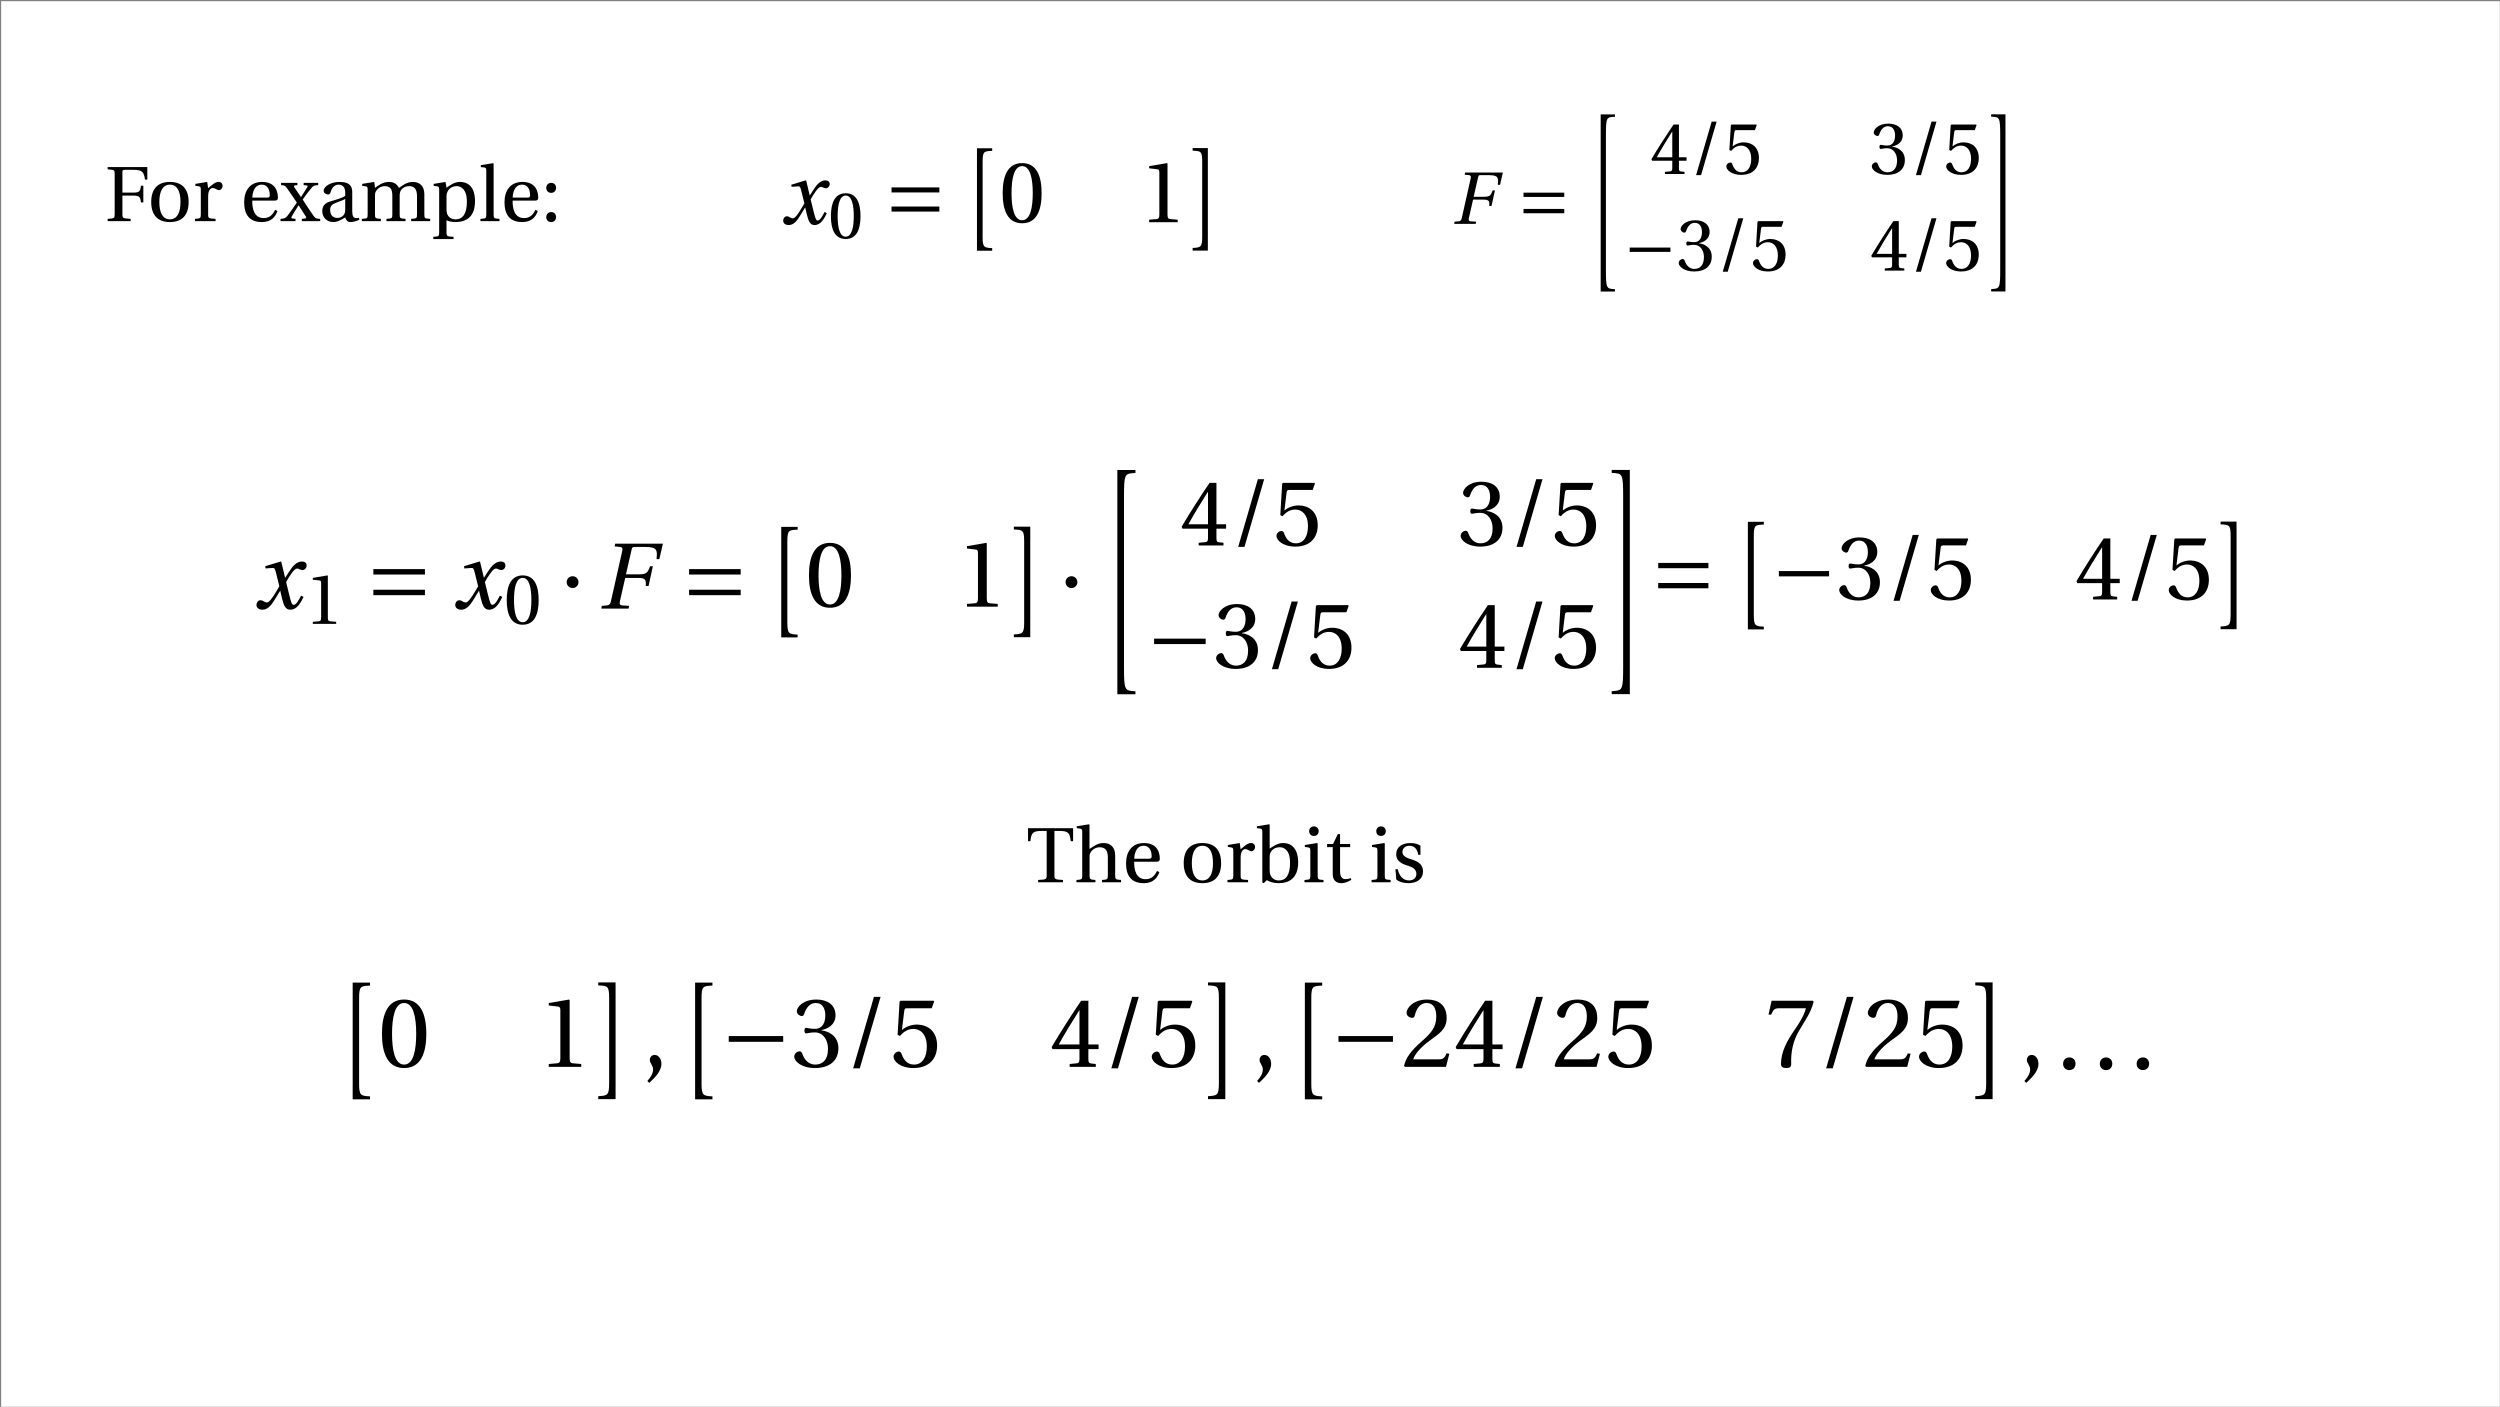 <svg width="1921" height="1081" viewBox="0 0 1921 1081" fill="none" xmlns="http://www.w3.org/2000/svg">
<rect x="0" y="0" width="1921" height="1081" fill="#808080" stroke="none"/>
<g id="Example">
<rect width="1920" height="1080" transform="translate(0.872 0.912)" fill="white"/>
<path id="For example:" d="M82.716 128.392H113.196V137.992H111.396C110.556 131.872 109.176 130.492 102.216 130.492H96.276C94.296 130.492 94.056 130.672 94.056 132.652V148.012H102.456C107.556 148.012 107.796 146.572 108.336 142.732H110.136V155.572H108.336C107.796 151.732 107.556 150.292 102.456 150.292H94.056V164.332C94.056 167.692 94.236 167.812 100.416 168.172V169.912H82.716V168.172C87.996 167.812 88.116 167.692 88.116 164.332V133.972C88.116 130.612 87.996 130.492 82.716 130.132V128.392ZM130.533 139.792C140.253 139.792 144.933 145.492 144.933 155.212C144.933 164.932 140.253 170.632 130.533 170.632C120.933 170.632 116.193 164.932 116.193 155.212C116.193 145.492 120.933 139.792 130.533 139.792ZM122.433 155.212C122.433 163.492 125.073 168.532 130.533 168.532C136.113 168.532 138.693 163.492 138.693 155.212C138.693 146.932 136.113 141.892 130.533 141.892C125.073 141.892 122.433 146.932 122.433 155.212ZM159.222 139.792L159.942 144.592C163.902 141.112 165.702 139.792 167.862 139.792C170.202 139.792 171.042 141.412 171.042 142.732C171.042 144.592 169.722 146.092 168.282 146.092C167.982 146.092 167.502 146.032 167.082 145.792C165.342 144.832 164.322 144.472 163.362 144.472C161.982 144.472 159.942 146.032 159.942 150.652V164.692C159.942 167.752 160.302 167.872 165.642 168.172V169.912H149.802V168.172C154.002 167.872 154.302 167.752 154.302 164.692V145.792C154.302 143.632 153.942 143.332 152.382 143.092L150.102 142.792V141.292L159.222 139.792ZM211.139 154.132H193.859C193.739 160.372 195.239 167.572 202.679 167.572C207.419 167.572 209.699 164.692 211.379 161.212L213.179 162.172C211.559 166.912 208.139 170.572 201.479 170.632C191.699 170.752 187.619 164.932 187.619 155.452C187.619 146.452 192.059 139.792 201.419 139.792C212.399 139.792 213.539 148.312 213.539 151.852C213.539 153.832 212.399 154.132 211.139 154.132ZM193.919 151.852H205.259C206.939 151.852 207.299 151.072 207.299 149.932C207.299 147.592 206.639 141.892 201.059 141.892C194.819 141.892 193.919 149.392 193.919 151.852ZM227.079 169.912H215.559V168.172C218.199 167.992 219.519 167.692 221.079 165.592C223.539 162.352 225.879 158.932 228.099 155.692C225.519 151.852 222.939 147.952 220.419 144.472C218.979 142.492 218.379 142.372 215.979 142.252V140.512H228.519V142.252L226.719 142.432C225.819 142.552 225.699 143.212 226.179 143.932L231.219 151.432H231.279C233.079 148.672 234.699 146.152 236.079 143.872C236.499 143.212 236.619 142.612 235.659 142.492L233.319 142.252V140.512H244.479V142.252C241.599 142.372 240.819 142.612 239.259 144.532C236.919 147.352 234.579 150.352 232.599 153.352C235.239 157.552 238.059 161.752 240.819 165.712C242.319 167.872 243.339 168.052 246.039 168.172V169.912H231.939V168.172L234.459 167.872C235.359 167.752 235.539 167.212 234.879 166.192L229.539 157.852H229.419C227.379 160.972 225.459 163.852 224.139 166.432C223.779 167.092 223.719 167.752 224.559 167.872L227.079 168.172V169.912ZM265.259 161.332V152.872C263.939 153.712 260.759 154.852 258.359 155.752C254.999 157.012 253.679 158.452 253.679 161.272C253.679 164.812 255.479 167.452 259.199 167.452C261.539 167.452 265.259 166.192 265.259 161.332ZM270.659 147.772V162.292C270.659 166.072 271.679 167.212 272.759 167.452C273.659 167.692 274.979 167.572 275.819 167.392L276.179 168.832C273.899 169.972 271.319 170.632 269.099 170.632C266.999 170.632 266.039 169.252 265.199 167.032C263.279 168.292 259.979 170.512 256.259 170.632C250.619 170.632 247.619 166.612 247.619 162.112C247.619 159.292 248.879 156.292 253.199 154.972C257.939 153.472 263.759 151.972 265.259 150.412V147.892C265.259 143.092 262.499 141.892 260.159 141.892C257.759 141.892 255.299 143.332 253.979 147.772C253.679 148.792 253.319 149.452 252.059 149.452C250.919 149.452 248.699 148.552 248.699 146.632C248.699 143.332 254.039 139.792 260.819 139.792C269.879 139.792 270.659 144.292 270.659 147.772ZM278.305 141.292L287.605 139.792L288.145 144.352C290.245 142.792 294.025 139.792 298.645 139.792C302.845 139.792 305.125 141.592 306.565 144.412C308.665 143.092 312.205 139.792 317.125 139.792C322.825 139.792 326.065 143.272 326.065 149.332V164.692C326.065 167.752 326.305 167.872 330.565 168.172V169.912H315.925V168.172C320.245 167.872 320.425 167.752 320.425 164.692V150.532C320.425 145.312 318.145 142.912 314.365 143.032C311.005 143.032 308.425 144.952 307.525 147.352C307.165 148.312 307.105 149.152 307.105 150.652V164.692C307.105 167.752 307.345 167.872 311.605 168.172V169.912H296.965V168.172C301.285 167.872 301.465 167.752 301.465 164.692V150.532C301.465 146.812 300.865 143.032 295.705 143.032C292.405 143.032 289.765 145.072 288.625 147.472C288.205 148.312 288.145 149.152 288.145 150.652V164.692C288.145 167.752 288.385 167.872 292.645 168.172V169.912H278.005V168.172C282.325 167.872 282.505 167.752 282.505 164.692V145.792C282.505 143.632 282.145 143.332 280.585 143.092L278.305 142.792V141.292ZM343.096 150.652V160.492C343.096 161.872 343.156 163.072 343.516 164.152C344.476 166.912 346.876 168.532 349.996 168.532C355.996 168.532 358.756 163.732 358.756 154.912C358.756 144.592 353.416 143.032 351.016 143.032C347.836 143.032 345.256 144.472 343.876 147.232C343.336 148.312 343.096 149.152 343.096 150.652ZM333.256 141.292L342.316 139.792L343.096 144.232C345.436 142.732 348.916 139.792 353.296 139.792C364.216 139.792 364.996 150.292 364.996 154.552C364.996 166.912 358.036 170.632 349.936 170.632C347.176 170.632 344.356 169.972 343.096 169.252V178.492C343.096 181.552 343.456 181.672 348.496 181.972V183.712H332.956V181.972C337.156 181.672 337.456 181.552 337.456 178.492V145.792C337.456 143.632 337.096 143.332 335.536 143.092L333.256 142.792V141.292ZM379.3 125.752V164.692C379.3 167.752 379.54 167.872 383.8 168.172V169.912H369.16V168.172C373.48 167.872 373.66 167.752 373.66 164.692V131.392C373.66 129.112 373.3 128.812 371.74 128.632L369.46 128.392V126.892L378.88 125.392L379.3 125.752ZM411.178 154.132H393.898C393.778 160.372 395.278 167.572 402.718 167.572C407.458 167.572 409.738 164.692 411.418 161.212L413.218 162.172C411.598 166.912 408.178 170.572 401.518 170.632C391.738 170.752 387.658 164.932 387.658 155.452C387.658 146.452 392.098 139.792 401.458 139.792C412.438 139.792 413.578 148.312 413.578 151.852C413.578 153.832 412.438 154.132 411.178 154.132ZM393.958 151.852H405.298C406.978 151.852 407.338 151.072 407.338 149.932C407.338 147.592 406.678 141.892 401.098 141.892C394.858 141.892 393.958 149.392 393.958 151.852ZM423.518 170.632C421.238 170.632 419.738 169.012 419.738 166.852C419.738 164.632 421.238 162.952 423.518 162.952C425.858 162.952 427.298 164.632 427.298 166.852C427.238 169.012 425.858 170.632 423.518 170.632ZM423.518 148.192C421.238 148.192 419.738 146.572 419.738 144.352C419.738 142.192 421.238 140.512 423.518 140.512C425.858 140.512 427.298 142.192 427.298 144.352C427.238 146.572 425.858 148.192 423.518 148.192Z" fill="black"/>
<g id="F">
<g id="Frame" clip-path="url(#clip0_28_452)">
<g id="Group">
<g id="glyph-0-0">
<path id="Vector" d="M1125.81 132.593L1125.46 134.264L1128.83 134.588C1130.12 134.723 1130.47 135.504 1130.07 137.148L1123.25 167.444C1122.85 169.142 1122.28 169.95 1120.91 170.058L1117.72 170.355L1117.37 171.999H1133.95L1134.3 170.355L1130.02 170.058C1128.64 169.95 1128.32 169.142 1128.72 167.444L1131.9 153.374H1139.42C1144.41 153.374 1144.6 154.587 1144.35 158.28H1146.08L1148.69 146.312H1146.97C1145.51 150.301 1144.87 151.218 1139.85 151.218H1132.36L1135.76 136.313C1136.11 134.884 1136.4 134.588 1137.43 134.588H1144.41C1151.6 134.588 1151.42 136.987 1150.9 142H1152.63L1154.79 132.593H1125.81Z" fill="black"/>
</g>
</g>
<g id="Group_2">
<g id="glyph-1-0">
<path id="Vector_2" d="M1201.97 163.859V160.543H1170.68V163.859H1201.97ZM1201.97 151.325V148.037H1170.68V151.325H1201.97Z" fill="black"/>
</g>
</g>
<g id="Group_3">
<g id="glyph-2-0">
<path id="Vector_3" d="M1229.96 224.01H1240.93V222.177C1234.33 221.854 1234 221.854 1234 207.03V104.689C1234 89.891 1234.33 90.053 1240.93 89.73V87.897H1229.96V224.01Z" fill="black"/>
</g>
</g>
<g id="Group_4">
<g id="glyph-3-0">
<path id="Vector_4" d="M1284.98 123.513V129.308C1284.98 131.249 1284.33 131.599 1282.98 131.707L1279.35 132.057V133.701H1294.36V132.057L1291.8 131.761C1290.48 131.599 1290.1 131.249 1290.1 129.308V123.513H1295.95V120.845H1290.1V95.67H1285.95C1280.59 103.541 1274.2 113.433 1268.97 122.327L1269.48 123.513H1284.98ZM1273.07 120.845C1276.49 114.618 1280.48 108.096 1284.84 101.196H1284.98V120.845H1273.07Z" fill="black"/>
</g>
<g id="glyph-3-1">
<path id="Vector_5" d="M1307.11 134.564L1319.05 93.46H1315.25L1303.29 134.564H1307.11Z" fill="black"/>
</g>
<g id="glyph-3-2">
<path id="Vector_6" d="M1348.5 100.01L1349.85 96.129L1349.58 95.67H1330.55L1329.98 96.183L1328.85 115.265L1330.22 115.939C1332.6 113.217 1334.94 111.896 1338.01 111.896C1341.65 111.896 1345.64 114.565 1345.64 122.084C1345.64 127.96 1343.24 132.381 1338.31 132.381C1334.32 132.381 1332.27 129.497 1331.14 126.235C1330.84 125.4 1330.33 124.888 1329.52 124.888C1328.39 124.888 1326.5 126.02 1326.5 127.906C1326.5 130.521 1330.49 134.375 1337.91 134.375C1347.29 134.375 1351.57 128.688 1351.57 121.465C1351.57 113.486 1346.56 109.39 1339.79 109.39C1336.64 109.39 1333.3 110.764 1331.46 112.408L1331.36 112.3L1332.68 101.654C1332.84 100.225 1333.24 100.01 1334.32 100.01H1348.5Z" fill="black"/>
</g>
</g>
<g id="Group_5">
<g id="glyph-3-3">
<path id="Vector_7" d="M1444.18 112.867C1444.18 113.837 1444.45 114.457 1445.2 114.457C1445.88 114.457 1447.41 113.891 1450.14 113.891C1454.99 113.891 1457.71 118.284 1457.71 123.217C1457.71 130.009 1454.37 132.381 1450.33 132.381C1446.55 132.381 1444.1 129.55 1443.02 126.37C1442.7 125.265 1442.13 124.753 1441.32 124.753C1440.3 124.753 1438.3 125.858 1438.3 127.906C1438.3 130.332 1442.24 134.375 1450.27 134.375C1458.52 134.375 1463.69 130.224 1463.69 122.947C1463.69 115.319 1457.14 113.028 1454.02 112.759V112.516C1457.09 112.004 1462.05 109.74 1462.05 104.107C1462.05 97.773 1457.09 94.997 1451 94.997C1443.48 94.997 1439.79 99.309 1439.79 101.762C1439.79 103.541 1441.78 104.511 1442.56 104.511C1443.32 104.511 1443.78 104.107 1443.99 103.352C1445.26 99.498 1447.41 96.991 1450.59 96.991C1455.1 96.991 1456.17 100.98 1456.17 104.161C1456.17 107.584 1454.99 111.842 1450.14 111.842C1447.41 111.842 1445.88 111.276 1445.2 111.276C1444.45 111.276 1444.18 111.842 1444.18 112.867Z" fill="black"/>
</g>
</g>
<g id="Group_6">
<g id="glyph-3-1_2">
<path id="Vector_8" d="M1476.05 134.564L1487.99 93.46H1484.19L1472.22 134.564H1476.05Z" fill="black"/>
</g>
<g id="glyph-3-2_2">
<path id="Vector_9" d="M1517.43 100.01L1518.78 96.129L1518.51 95.67H1499.48L1498.91 96.183L1497.78 115.265L1499.16 115.939C1501.53 113.217 1503.87 111.896 1506.95 111.896C1510.59 111.896 1514.57 114.565 1514.57 122.084C1514.57 127.96 1512.18 132.381 1507.24 132.381C1503.25 132.381 1501.21 129.497 1500.07 126.235C1499.78 125.4 1499.27 124.888 1498.46 124.888C1497.32 124.888 1495.44 126.02 1495.44 127.906C1495.44 130.521 1499.43 134.375 1506.84 134.375C1516.22 134.375 1520.5 128.688 1520.5 121.465C1520.5 113.486 1515.49 109.39 1508.73 109.39C1505.57 109.39 1502.23 110.764 1500.4 112.408L1500.29 112.3L1501.61 101.654C1501.77 100.225 1502.18 100.01 1503.25 100.01H1517.43Z" fill="black"/>
</g>
</g>
<g id="Group_7">
<g id="glyph-4-0">
<path id="Vector_10" d="M1283.55 193.549V190.233H1252.26V193.549H1283.55Z" fill="black"/>
</g>
</g>
<g id="Group_8">
<g id="glyph-3-3_2">
<path id="Vector_11" d="M1295.78 187.107C1295.78 188.078 1296.05 188.697 1296.81 188.697C1297.48 188.697 1299.02 188.131 1301.74 188.131C1306.59 188.131 1309.31 192.525 1309.31 197.457C1309.31 204.249 1305.97 206.621 1301.93 206.621C1298.16 206.621 1295.7 203.791 1294.62 200.611C1294.3 199.506 1293.74 198.994 1292.93 198.994C1291.9 198.994 1289.91 200.099 1289.91 202.147C1289.91 204.573 1293.84 208.616 1301.88 208.616C1310.12 208.616 1315.3 204.465 1315.3 197.188C1315.3 189.56 1308.75 187.269 1305.62 186.999V186.757C1308.69 186.245 1313.65 183.981 1313.65 178.347C1313.65 172.013 1308.69 169.237 1302.6 169.237C1295.08 169.237 1291.39 173.55 1291.39 176.003C1291.39 177.781 1293.39 178.752 1294.17 178.752C1294.92 178.752 1295.38 178.347 1295.6 177.593C1296.86 173.738 1299.02 171.232 1302.2 171.232C1306.7 171.232 1307.78 175.221 1307.78 178.401C1307.78 181.824 1306.59 186.083 1301.74 186.083C1299.02 186.083 1297.48 185.517 1296.81 185.517C1296.05 185.517 1295.78 186.083 1295.78 187.107Z" fill="black"/>
</g>
<g id="glyph-3-1_3">
<path id="Vector_12" d="M1327.59 208.804L1339.54 167.701H1335.73L1323.77 208.804H1327.59Z" fill="black"/>
</g>
<g id="glyph-3-2_3">
<path id="Vector_13" d="M1368.98 174.251L1370.33 170.369L1370.06 169.911H1351.03L1350.46 170.423L1349.33 189.506L1350.7 190.18C1353.08 187.458 1355.42 186.137 1358.49 186.137C1362.13 186.137 1366.12 188.805 1366.12 196.325C1366.12 202.201 1363.72 206.621 1358.79 206.621C1354.8 206.621 1352.75 203.737 1351.62 200.476C1351.32 199.64 1350.81 199.128 1350 199.128C1348.87 199.128 1346.99 200.26 1346.99 202.147C1346.99 204.762 1350.97 208.616 1358.39 208.616C1367.77 208.616 1372.05 202.929 1372.05 195.705C1372.05 187.727 1367.04 183.63 1360.27 183.63C1357.12 183.63 1353.78 185.005 1351.94 186.649L1351.84 186.541L1353.16 175.895C1353.32 174.466 1353.72 174.251 1354.8 174.251H1368.98Z" fill="black"/>
</g>
</g>
<g id="Group_9">
<g id="glyph-3-0_2">
<path id="Vector_14" d="M1453.9 197.754V203.549C1453.9 205.489 1453.26 205.84 1451.91 205.947L1448.27 206.298V207.942H1463.28V206.298L1460.72 206.001C1459.4 205.84 1459.02 205.489 1459.02 203.549V197.754H1464.87V195.085H1459.02V169.911H1454.87C1449.51 177.781 1443.12 187.673 1437.89 196.568L1438.41 197.754H1453.9ZM1441.99 195.085C1445.41 188.859 1449.4 182.337 1453.77 175.437H1453.9V195.085H1441.99Z" fill="black"/>
</g>
<g id="glyph-3-1_4">
<path id="Vector_15" d="M1476.04 208.804L1487.98 167.701H1484.18L1472.21 208.804H1476.04Z" fill="black"/>
</g>
<g id="glyph-3-2_4">
<path id="Vector_16" d="M1517.42 174.251L1518.77 170.369L1518.5 169.911H1499.47L1498.91 170.423L1497.77 189.506L1499.15 190.18C1501.52 187.458 1503.86 186.137 1506.94 186.137C1510.58 186.137 1514.56 188.805 1514.56 196.325C1514.56 202.201 1512.17 206.621 1507.23 206.621C1503.24 206.621 1501.2 203.737 1500.06 200.476C1499.77 199.64 1499.26 199.128 1498.45 199.128C1497.31 199.128 1495.43 200.26 1495.43 202.147C1495.43 204.762 1499.42 208.616 1506.83 208.616C1516.21 208.616 1520.49 202.929 1520.49 195.705C1520.49 187.727 1515.48 183.63 1508.72 183.63C1505.56 183.63 1502.22 185.005 1500.39 186.649L1500.28 186.541L1501.6 175.895C1501.76 174.466 1502.17 174.251 1503.24 174.251H1517.42Z" fill="black"/>
</g>
</g>
<g id="Group_10">
<g id="glyph-2-1">
<path id="Vector_17" d="M1541 87.843H1530V89.649C1536.61 89.999 1536.96 89.838 1536.96 104.635V206.976C1536.96 221.773 1536.61 221.773 1530 222.124V223.957H1541V87.843Z" fill="black"/>
</g>
</g>
</g>
</g>
<g id="x0" clip-path="url(#clip1_28_452)">
<g id="Group_11">
<g id="glyph-0-0_2">
<path id="Vector_18" d="M633.592 162.912C631.988 165.917 630.185 169.457 628.315 169.457C627.043 169.457 626.509 167.923 625.041 161.975L622.902 153.225C625.307 148.948 628.714 143.604 630.653 143.604C631.254 143.604 631.789 143.737 632.523 144.139C633.19 144.405 633.858 144.674 634.661 144.674C636.129 144.674 637.534 143.269 637.534 141.466C637.534 139.394 635.996 138.593 634.127 138.593C630.587 138.593 627.578 141.798 625.24 145.54L622.301 150.083H622.168L619.495 138.859L619.093 138.593L608.071 141.934L608.271 143.535L613.282 143.203C614.484 143.136 614.952 143.468 615.686 146.543L618.091 156.23L616.221 159.438C613.348 164.313 610.878 167.787 609.274 167.787C608.606 167.787 607.939 167.521 607.334 167.186C606.667 166.854 605.8 166.183 604.664 166.183C602.927 166.183 601.792 167.923 601.792 169.524C601.792 171.463 603.393 172.931 606.066 172.931C610.609 172.931 613.215 168.388 615.955 163.911L618.625 159.505H618.761L619.963 164.715C621.232 170.058 622.501 172.931 625.908 172.931C630.786 172.931 633.323 167.923 635.329 163.845L633.592 162.912Z" fill="black"/>
</g>
</g>
<g id="Group_12">
<g id="glyph-1-0_2">
<path id="Vector_19" d="M649.845 150.278C654.669 150.278 656.039 157.795 656.039 166.071C656.039 174.347 654.669 181.86 649.845 181.86C645.02 181.86 643.65 174.347 643.65 166.071C643.65 157.795 645.02 150.278 649.845 150.278ZM649.845 148.503C641.468 148.503 638.472 155.916 638.472 166.071C638.472 176.223 641.468 183.638 649.845 183.638C658.222 183.638 661.218 176.223 661.218 166.071C661.218 155.916 658.222 148.503 649.845 148.503Z" fill="black"/>
</g>
</g>
<g id="Group_13">
<g id="glyph-2-0_2">
<path id="Vector_20" d="M721.804 162.576V158.701H685.059V162.576H721.804ZM721.804 147.878V144.003H685.059V147.878H721.804Z" fill="black"/>
</g>
</g>
<g id="Group_14">
<g id="glyph-3-0_3">
<path id="Vector_21" d="M750.7 192.676H762.393V190.67C756.047 190.335 755.044 190.003 755.044 181.986V124.595C755.044 116.177 756.047 116.247 762.393 115.911V113.906H750.7V192.676Z" fill="black"/>
</g>
</g>
<g id="Group_15">
<g id="glyph-4-0_2">
<path id="Vector_22" d="M785.417 127.662C791.763 127.662 793.57 137.548 793.57 148.44C793.57 159.33 791.763 169.216 785.417 169.216C779.071 169.216 777.268 159.33 777.268 148.44C777.268 137.548 779.071 127.662 785.417 127.662ZM785.417 125.324C774.395 125.324 770.454 135.078 770.454 148.44C770.454 161.8 774.395 171.554 785.417 171.554C796.442 171.554 800.384 161.8 800.384 148.44C800.384 135.078 796.442 125.324 785.417 125.324Z" fill="black"/>
</g>
<g id="glyph-4-1">
<path id="Vector_23" d="M904.938 170.753V168.817L899.325 168.349C897.921 168.216 897.12 167.681 897.12 165.075V125.723L896.785 125.324L883.023 127.662V129.332L889.237 130.066C890.372 130.199 890.841 130.734 890.841 132.673V165.075C890.841 166.343 890.638 167.147 890.24 167.612C889.904 168.08 889.37 168.282 888.636 168.349L883.023 168.817V170.753H904.938Z" fill="black"/>
</g>
</g>
<g id="Group_16">
<g id="glyph-3-1_5">
<path id="Vector_24" d="M928.106 113.773H916.414V115.779C922.76 116.111 923.763 116.044 923.763 124.463V181.85C923.763 189.87 922.76 190.202 916.414 190.537V192.54H928.106V113.773Z" fill="black"/>
</g>
</g>
</g>
<g id="x1" clip-path="url(#clip2_28_452)">
<g id="Group_17">
<g id="glyph-0-0_3">
<path id="Vector_25" d="M231.365 457.689C229.635 460.931 227.69 464.75 225.673 464.75C224.301 464.75 223.725 463.095 222.141 456.679L219.835 447.241C222.428 442.628 226.103 436.864 228.195 436.864C228.843 436.864 229.42 437.007 230.211 437.441C230.931 437.727 231.651 438.017 232.518 438.017C234.102 438.017 235.617 436.502 235.617 434.557C235.617 432.322 233.958 431.459 231.942 431.459C228.123 431.459 224.878 434.916 222.356 438.952L219.186 443.853H219.043L216.16 431.746L215.726 431.459L203.838 435.062L204.053 436.789L209.458 436.431C210.754 436.359 211.259 436.717 212.051 440.034L214.644 450.483L212.628 453.943C209.529 459.201 206.864 462.948 205.134 462.948C204.414 462.948 203.694 462.661 203.043 462.3C202.323 461.941 201.388 461.218 200.163 461.218C198.289 461.218 197.064 463.095 197.064 464.821C197.064 466.913 198.791 468.496 201.674 468.496C206.574 468.496 209.386 463.596 212.341 458.768L215.221 454.014H215.368L216.665 459.635C218.033 465.398 219.401 468.496 223.076 468.496C228.338 468.496 231.075 463.095 233.238 458.696L231.365 457.689Z" fill="black"/>
</g>
</g>
<g id="Group_18">
<g id="glyph-1-0_3">
<path id="Vector_26" d="M258.313 479.379V477.792L253.713 477.406C252.564 477.297 251.908 476.86 251.908 474.724V442.468L251.632 442.14L240.351 444.054V445.426L245.445 446.027C246.377 446.136 246.759 446.576 246.759 448.163V474.724C246.759 475.765 246.595 476.42 246.268 476.806C245.991 477.188 245.555 477.352 244.951 477.406L240.351 477.792V479.379H258.313Z" fill="black"/>
</g>
</g>
<g id="Group_19">
<g id="glyph-2-0_3">
<path id="Vector_27" d="M326.512 457.328V453.148H286.878V457.328H326.512ZM326.512 441.474V437.294H286.878V441.474H326.512Z" fill="black"/>
</g>
</g>
<g id="Group_20">
<g id="glyph-0-0_4">
<path id="Vector_28" d="M384.108 457.689C382.377 460.931 380.432 464.75 378.416 464.75C377.044 464.75 376.467 463.095 374.884 456.679L372.577 447.241C375.171 442.628 378.846 436.864 380.937 436.864C381.586 436.864 382.162 437.007 382.954 437.441C383.674 437.727 384.394 438.017 385.261 438.017C386.844 438.017 388.359 436.502 388.359 434.557C388.359 432.322 386.701 431.459 384.684 431.459C380.866 431.459 377.621 434.916 375.099 438.952L371.929 443.853H371.786L368.902 431.746L368.469 431.459L356.58 435.062L356.795 436.789L362.2 436.431C363.497 436.359 364.002 436.717 364.794 440.034L367.387 450.483L365.37 453.943C362.272 459.201 359.607 462.948 357.877 462.948C357.157 462.948 356.437 462.661 355.785 462.3C355.065 461.941 354.13 461.218 352.905 461.218C351.032 461.218 349.807 463.095 349.807 464.821C349.807 466.913 351.534 468.496 354.417 468.496C359.317 468.496 362.129 463.596 365.084 458.768L367.964 454.014H368.111L369.407 459.635C370.776 465.398 372.144 468.496 375.819 468.496C381.081 468.496 383.817 463.095 385.981 458.696L384.108 457.689Z" fill="black"/>
</g>
</g>
<g id="Group_21">
<g id="glyph-1-1">
<path id="Vector_29" d="M401.638 444.054C406.842 444.054 408.319 452.162 408.319 461.089C408.319 470.015 406.842 478.12 401.638 478.12C396.434 478.12 394.957 470.015 394.957 461.089C394.957 452.162 396.434 444.054 401.638 444.054ZM401.638 442.14C392.602 442.14 389.371 450.135 389.371 461.089C389.371 472.039 392.602 480.037 401.638 480.037C410.674 480.037 413.905 472.039 413.905 461.089C413.905 450.135 410.674 442.14 401.638 442.14Z" fill="black"/>
</g>
</g>
<g id="Group_22">
<g id="glyph-2-1_2">
<path id="Vector_30" d="M435.43 447.313C435.43 449.834 437.45 451.851 439.972 451.851C442.493 451.851 444.51 449.834 444.51 447.313C444.51 444.791 442.493 442.771 439.972 442.771C437.45 442.771 435.43 444.791 435.43 447.313Z" fill="black"/>
</g>
</g>
<g id="Group_23">
<g id="glyph-0-1">
<path id="Vector_31" d="M472.694 417.765L472.261 419.857L476.513 420.287C478.171 420.434 478.604 421.44 478.099 423.532L469.453 461.869C468.948 464.029 468.228 465.039 466.497 465.183L462.461 465.544L462.027 467.633H482.999L483.433 465.544L478.028 465.183C476.298 465.039 475.864 464.029 476.369 461.869L480.406 444.067H489.916C496.26 444.067 496.475 445.582 496.185 450.267H498.348L501.661 435.134H499.501C497.628 440.177 496.833 441.331 490.493 441.331H480.983L485.306 422.45C485.736 420.649 486.098 420.287 487.395 420.287H496.26C505.336 420.287 505.122 423.314 504.473 429.657H506.637L509.373 417.765H472.694Z" fill="black"/>
</g>
</g>
<g id="Group_24">
<g id="glyph-2-0_4">
<path id="Vector_32" d="M569.133 457.328V453.148H529.499V457.328H569.133ZM569.133 441.474V437.294H529.499V441.474H569.133Z" fill="black"/>
</g>
</g>
<g id="Group_25">
<g id="glyph-3-0_4">
<path id="Vector_33" d="M600.302 489.793H612.913V487.63C606.068 487.268 604.987 486.91 604.987 478.263V416.36C604.987 407.28 606.068 407.355 612.913 406.993V404.83H600.302V489.793Z" fill="black"/>
</g>
</g>
<g id="Group_26">
<g id="glyph-4-0_3">
<path id="Vector_34" d="M637.748 419.668C644.593 419.668 646.542 430.331 646.542 442.08C646.542 453.825 644.593 464.489 637.748 464.489C630.903 464.489 628.958 453.825 628.958 442.08C628.958 430.331 630.903 419.668 637.748 419.668ZM637.748 417.146C625.86 417.146 621.608 427.666 621.608 442.08C621.608 456.49 625.86 467.01 637.748 467.01C649.64 467.01 653.892 456.49 653.892 442.08C653.892 427.666 649.64 417.146 637.748 417.146Z" fill="black"/>
</g>
<g id="glyph-4-1_2">
<path id="Vector_35" d="M766.666 466.147V464.059L760.612 463.554C759.097 463.41 758.234 462.834 758.234 460.022V417.576L757.872 417.146L743.029 419.668V421.469L749.731 422.261C750.956 422.404 751.461 422.981 751.461 425.073V460.022C751.461 461.39 751.242 462.257 750.812 462.758C750.451 463.263 749.874 463.482 749.082 463.554L743.029 464.059V466.147H766.666Z" fill="black"/>
</g>
</g>
<g id="Group_27">
<g id="glyph-3-1_6">
<path id="Vector_36" d="M791.656 404.687H779.044V406.85C785.889 407.209 786.971 407.137 786.971 416.217V478.117C786.971 486.767 785.889 487.125 779.044 487.487V489.647H791.656V404.687Z" fill="black"/>
</g>
</g>
<g id="Group_28">
<g id="glyph-2-1_3">
<path id="Vector_37" d="M818.78 447.313C818.78 449.834 820.8 451.851 823.322 451.851C825.844 451.851 827.86 449.834 827.86 447.313C827.86 444.791 825.844 442.771 823.322 442.771C820.8 442.771 818.78 444.791 818.78 447.313Z" fill="black"/>
</g>
</g>
<g id="Group_29">
<g id="glyph-3-2_5">
<path id="Vector_38" d="M858.566 533.457H872.475V531.151C864.115 530.717 863.681 530.717 863.681 511.984V382.418C863.681 363.681 864.115 363.896 872.475 363.466V361.159H858.566V533.457Z" fill="black"/>
</g>
</g>
<g id="Group_30">
<g id="glyph-4-2">
<path id="Vector_39" d="M928.223 406.25V413.6C928.223 416.05 927.431 416.483 925.701 416.627L921.091 417.06V419.148H940.115V417.06L936.873 416.698C935.215 416.483 934.71 416.05 934.71 413.6V406.25H942.131V402.861H934.71V371.011H929.448C922.674 380.954 914.604 393.495 907.974 404.735L908.622 406.25H928.223ZM913.164 402.861C917.488 395.006 922.531 386.721 928.08 378.003H928.223V402.861H913.164Z" fill="black"/>
</g>
<g id="glyph-4-3">
<path id="Vector_40" d="M956.256 420.23L971.39 368.202H966.561L951.428 420.23H956.256Z" fill="black"/>
</g>
<g id="glyph-4-4">
<path id="Vector_41" d="M1008.64 376.488L1010.37 371.587L1010.01 371.011H985.944L985.224 371.659L983.784 395.801L985.51 396.665C988.537 393.208 991.492 391.549 995.386 391.549C999.996 391.549 1005.04 394.935 1005.04 404.448C1005.04 411.87 1002.01 417.49 995.744 417.49C990.7 417.49 988.107 413.815 986.664 409.71C986.305 408.628 985.657 407.98 984.647 407.98C983.207 407.98 980.829 409.42 980.829 411.798C980.829 415.112 985.872 420.012 995.239 420.012C1007.13 420.012 1012.54 412.808 1012.54 403.656C1012.54 393.566 1006.19 388.379 997.617 388.379C993.656 388.379 989.404 390.106 987.097 392.198L986.954 392.055L988.609 378.579C988.827 376.778 989.332 376.488 990.7 376.488H1008.64Z" fill="black"/>
</g>
</g>
<g id="Group_31">
<g id="glyph-4-5">
<path id="Vector_42" d="M1129.77 392.775C1129.77 394 1130.14 394.791 1131.07 394.791C1131.94 394.791 1133.88 394.071 1137.34 394.071C1143.47 394.071 1146.92 399.62 1146.92 405.888C1146.92 414.463 1142.67 417.49 1137.56 417.49C1132.8 417.49 1129.7 413.887 1128.33 409.853C1127.9 408.485 1127.18 407.833 1126.17 407.833C1124.87 407.833 1122.35 409.205 1122.35 411.798C1122.35 414.897 1127.32 420.012 1137.49 420.012C1147.93 420.012 1154.49 414.753 1154.49 405.53C1154.49 395.873 1146.2 392.99 1142.24 392.631V392.341C1146.13 391.693 1152.4 388.809 1152.4 381.678C1152.4 373.679 1146.13 370.147 1138.42 370.147C1128.91 370.147 1124.23 375.624 1124.23 378.723C1124.23 380.954 1126.75 382.179 1127.76 382.179C1128.7 382.179 1129.27 381.678 1129.56 380.739C1131.15 375.839 1133.88 372.669 1137.92 372.669C1143.61 372.669 1144.98 377.713 1144.98 381.749C1144.98 386.073 1143.47 391.478 1137.34 391.478C1133.88 391.478 1131.94 390.758 1131.07 390.758C1130.14 390.758 1129.77 391.478 1129.77 392.775Z" fill="black"/>
</g>
</g>
<g id="Group_32">
<g id="glyph-4-3_2">
<path id="Vector_43" d="M1170.13 420.23L1185.26 368.202H1180.43L1165.3 420.23H1170.13Z" fill="black"/>
</g>
<g id="glyph-4-4_2">
<path id="Vector_44" d="M1222.52 376.488L1224.25 371.587L1223.89 371.011H1199.82L1199.1 371.659L1197.66 395.801L1199.38 396.665C1202.41 393.208 1205.37 391.549 1209.26 391.549C1213.87 391.549 1218.91 394.935 1218.91 404.448C1218.91 411.87 1215.89 417.49 1209.62 417.49C1204.57 417.49 1201.98 413.815 1200.54 409.71C1200.18 408.628 1199.53 407.98 1198.52 407.98C1197.08 407.98 1194.7 409.42 1194.7 411.798C1194.7 415.112 1199.75 420.012 1209.11 420.012C1221 420.012 1226.41 412.808 1226.41 403.656C1226.41 393.566 1220.07 388.379 1211.49 388.379C1207.53 388.379 1203.28 390.106 1200.97 392.198L1200.83 392.055L1202.48 378.579C1202.7 376.778 1203.21 376.488 1204.57 376.488H1222.52Z" fill="black"/>
</g>
</g>
<g id="Group_33">
<g id="glyph-5-0">
<path id="Vector_45" d="M926.436 494.906V490.726H886.802V494.906H926.436Z" fill="black"/>
</g>
</g>
<g id="Group_34">
<g id="glyph-4-5_2">
<path id="Vector_46" d="M941.893 486.765C941.893 487.99 942.255 488.781 943.19 488.781C944.057 488.781 946.002 488.061 949.462 488.061C955.587 488.061 959.044 493.61 959.044 499.878C959.044 508.453 954.792 511.48 949.677 511.48C944.92 511.48 941.822 507.877 940.453 503.843C940.02 502.475 939.3 501.823 938.29 501.823C936.993 501.823 934.472 503.195 934.472 505.788C934.472 508.887 939.443 514.002 949.605 514.002C960.054 514.002 966.612 508.744 966.612 499.52C966.612 489.863 958.324 486.98 954.362 486.621V486.331C958.252 485.683 964.521 482.8 964.521 475.668C964.521 467.669 958.252 464.138 950.54 464.138C941.03 464.138 936.345 469.614 936.345 472.713C936.345 474.945 938.867 476.17 939.877 476.17C940.815 476.17 941.392 475.668 941.678 474.73C943.265 469.829 946.002 466.659 950.039 466.659C955.73 466.659 957.099 471.703 957.099 475.74C957.099 480.063 955.587 485.468 949.462 485.468C946.002 485.468 944.057 484.748 943.19 484.748C942.255 484.748 941.893 485.468 941.893 486.765Z" fill="black"/>
</g>
<g id="glyph-4-3_3">
<path id="Vector_47" d="M982.177 514.22L997.311 462.192H992.482L977.349 514.22H982.177Z" fill="black"/>
</g>
<g id="glyph-4-4_3">
<path id="Vector_48" d="M1034.56 470.478L1036.29 465.578L1035.93 465.001H1011.86L1011.14 465.649L1009.7 489.791L1011.43 490.655C1014.46 487.198 1017.41 485.54 1021.31 485.54C1025.92 485.54 1030.96 488.925 1030.96 498.438C1030.96 505.86 1027.93 511.48 1021.66 511.48C1016.62 511.48 1014.03 507.805 1012.58 503.7C1012.23 502.618 1011.58 501.97 1010.57 501.97C1009.13 501.97 1006.75 503.41 1006.75 505.788C1006.75 509.102 1011.79 514.002 1021.16 514.002C1033.05 514.002 1038.46 506.798 1038.46 497.647C1038.46 487.556 1032.11 482.37 1023.54 482.37C1019.58 482.37 1015.32 484.096 1013.02 486.188L1012.87 486.045L1014.53 472.57C1014.75 470.768 1015.25 470.478 1016.62 470.478H1034.56Z" fill="black"/>
</g>
</g>
<g id="Group_35">
<g id="glyph-4-2_2">
<path id="Vector_49" d="M1142.08 500.24V507.59C1142.08 510.04 1141.28 510.474 1139.55 510.617L1134.94 511.05V513.139H1153.97V511.05L1150.73 510.689C1149.07 510.474 1148.56 510.04 1148.56 507.59V500.24H1155.98V496.852H1148.56V465.001H1143.3C1136.53 474.944 1128.46 487.485 1121.83 498.725L1122.48 500.24H1142.08ZM1127.02 496.852C1131.34 488.996 1136.38 480.711 1141.93 471.993H1142.08V496.852H1127.02Z" fill="black"/>
</g>
<g id="glyph-4-3_4">
<path id="Vector_50" d="M1170.11 514.22L1185.24 462.192H1180.41L1165.28 514.22H1170.11Z" fill="black"/>
</g>
<g id="glyph-4-4_4">
<path id="Vector_51" d="M1222.49 470.478L1224.23 465.578L1223.87 465.001H1199.8L1199.08 465.649L1197.64 489.791L1199.36 490.655C1202.39 487.198 1205.34 485.54 1209.24 485.54C1213.85 485.54 1218.89 488.925 1218.89 498.438C1218.89 505.86 1215.86 511.48 1209.6 511.48C1204.55 511.48 1201.96 507.805 1200.52 503.7C1200.16 502.618 1199.51 501.97 1198.5 501.97C1197.06 501.97 1194.68 503.41 1194.68 505.788C1194.68 509.102 1199.72 514.002 1209.09 514.002C1220.98 514.002 1226.39 506.798 1226.39 497.647C1226.39 487.556 1220.04 482.37 1211.47 482.37C1207.51 482.37 1203.26 484.096 1200.95 486.188L1200.81 486.045L1202.46 472.57C1202.68 470.768 1203.18 470.478 1204.55 470.478H1222.49Z" fill="black"/>
</g>
</g>
<g id="Group_36">
<g id="glyph-3-3_3">
<path id="Vector_52" d="M1252.35 361.087H1238.44V363.391C1246.8 363.824 1247.23 363.609 1247.23 382.343V511.912C1247.23 530.646 1246.8 530.646 1238.44 531.079V533.386H1252.35V361.087Z" fill="black"/>
</g>
</g>
</g>
<g id="equals" clip-path="url(#clip3_28_452)">
<g id="Group_37">
<g id="glyph-0-0_5">
<path id="Vector_53" d="M1312.73 452.038V447.97H1274.17V452.038H1312.73ZM1312.73 436.611V432.544H1274.17V436.611H1312.73Z" fill="black"/>
</g>
</g>
<g id="Group_38">
<g id="glyph-1-0_4">
<path id="Vector_54" d="M1343.06 483.628H1355.33V481.522C1348.67 481.171 1347.62 480.822 1347.62 472.408V412.174C1347.62 403.339 1348.67 403.412 1355.33 403.06V400.955H1343.06V483.628Z" fill="black"/>
</g>
</g>
<g id="Group_39">
<g id="glyph-2-0_5">
<path id="Vector_55" d="M1405.44 442.878V438.811H1366.88V442.878H1405.44Z" fill="black"/>
</g>
</g>
<g id="Group_40">
<g id="glyph-3-0_5">
<path id="Vector_56" d="M1420.48 434.956C1420.48 436.148 1420.83 436.918 1421.74 436.918C1422.59 436.918 1424.48 436.218 1427.85 436.218C1433.81 436.218 1437.17 441.617 1437.17 447.716C1437.17 456.06 1433.03 459.005 1428.06 459.005C1423.43 459.005 1420.41 455.499 1419.08 451.574C1418.66 450.243 1417.96 449.608 1416.98 449.608C1415.71 449.608 1413.26 450.943 1413.26 453.467C1413.26 456.482 1418.1 461.459 1427.99 461.459C1438.15 461.459 1444.53 456.342 1444.53 447.367C1444.53 437.971 1436.47 435.165 1432.61 434.817V434.534C1436.4 433.903 1442.5 431.098 1442.5 424.158C1442.5 416.375 1436.4 412.939 1428.9 412.939C1419.64 412.939 1415.08 418.268 1415.08 421.283C1415.08 423.454 1417.54 424.646 1418.52 424.646C1419.43 424.646 1419.99 424.158 1420.27 423.245C1421.82 418.477 1424.48 415.393 1428.41 415.393C1433.95 415.393 1435.28 420.3 1435.28 424.228C1435.28 428.435 1433.81 433.694 1427.85 433.694C1424.48 433.694 1422.59 432.994 1421.74 432.994C1420.83 432.994 1420.48 433.694 1420.48 434.956Z" fill="black"/>
</g>
<g id="glyph-3-1_7">
<path id="Vector_57" d="M1459.68 461.671L1474.4 411.046H1469.71L1454.98 461.671H1459.68Z" fill="black"/>
</g>
<g id="glyph-3-2_6">
<path id="Vector_58" d="M1510.65 419.108L1512.34 414.34L1511.99 413.779H1488.57L1487.87 414.41L1486.46 437.901L1488.14 438.741C1491.09 435.377 1493.96 433.764 1497.75 433.764C1502.24 433.764 1507.15 437.058 1507.15 446.315C1507.15 453.536 1504.2 459.005 1498.1 459.005C1493.19 459.005 1490.67 455.429 1489.27 451.434C1488.92 450.382 1488.29 449.751 1487.3 449.751C1485.9 449.751 1483.59 451.152 1483.59 453.467C1483.59 456.691 1488.5 461.458 1497.61 461.458C1509.18 461.458 1514.44 454.449 1514.44 445.544C1514.44 435.726 1508.27 430.679 1499.92 430.679C1496.07 430.679 1491.93 432.359 1489.69 434.395L1489.55 434.255L1491.16 421.143C1491.37 419.39 1491.86 419.108 1493.19 419.108H1510.65Z" fill="black"/>
</g>
</g>
<g id="Group_41">
<g id="glyph-3-3_4">
<path id="Vector_59" d="M1615.27 448.068V455.22C1615.27 457.604 1614.5 458.025 1612.81 458.165L1608.33 458.586V460.618H1626.84V458.586L1623.68 458.234C1622.07 458.025 1621.58 457.604 1621.58 455.22V448.068H1628.8V444.771H1621.58V413.779H1616.46C1609.87 423.454 1602.02 435.656 1595.56 446.593L1596.19 448.068H1615.27ZM1600.61 444.771C1604.82 437.127 1609.73 429.066 1615.13 420.582H1615.27V444.771H1600.61Z" fill="black"/>
</g>
<g id="glyph-3-1_8">
<path id="Vector_60" d="M1642.54 461.671L1657.27 411.046H1652.57L1637.85 461.671H1642.54Z" fill="black"/>
</g>
<g id="glyph-3-2_7">
<path id="Vector_61" d="M1693.52 419.108L1695.2 414.34L1694.85 413.779H1671.43L1670.73 414.41L1669.33 437.901L1671.01 438.741C1673.95 435.377 1676.83 433.764 1680.62 433.764C1685.1 433.764 1690.01 437.058 1690.01 446.315C1690.01 453.536 1687.07 459.005 1680.97 459.005C1676.06 459.005 1673.54 455.429 1672.13 451.434C1671.78 450.382 1671.15 449.751 1670.17 449.751C1668.77 449.751 1666.45 451.152 1666.45 453.467C1666.45 456.691 1671.36 461.458 1680.48 461.458C1692.05 461.458 1697.31 454.449 1697.31 445.544C1697.31 435.726 1691.13 430.679 1682.79 430.679C1678.93 430.679 1674.8 432.359 1672.55 434.395L1672.41 434.255L1674.02 421.143C1674.24 419.39 1674.73 419.108 1676.06 419.108H1693.52Z" fill="black"/>
</g>
</g>
<g id="Group_42">
<g id="glyph-1-1_2">
<path id="Vector_62" d="M1718.57 400.815H1706.3V402.921C1712.96 403.269 1714.01 403.199 1714.01 412.035V472.265C1714.01 480.682 1712.96 481.031 1706.3 481.383V483.485H1718.57V400.815Z" fill="black"/>
</g>
</g>
</g>
<g id="Group_1">
<path id="The orbit is" d="M810.216 638.492V672.332C810.216 675.692 810.396 675.812 816.816 676.172V677.912H797.676V676.172C804.096 675.812 804.276 675.692 804.276 672.332V638.492H800.736C793.716 638.492 792.456 639.812 791.736 646.352H789.936V636.392H824.556V646.352H822.756C822.036 639.812 820.776 638.492 813.756 638.492H810.216ZM856.902 657.332V672.692C856.902 675.632 857.262 675.872 861.402 676.172V677.912H846.762V676.172C850.962 675.872 851.262 675.632 851.262 672.692V658.532C851.262 653.312 849.042 651.032 844.962 651.032C841.782 651.032 839.022 653.012 837.762 655.412C837.282 656.312 837.222 657.152 837.222 658.652V672.692C837.222 675.632 837.582 675.872 841.722 676.172V677.912H827.142V676.172C831.342 675.872 831.642 675.632 831.582 672.692V639.392C831.582 637.232 831.222 636.932 829.662 636.692L827.382 636.392V634.892L836.742 633.392L837.162 633.752V652.352C840.942 649.832 843.642 647.792 848.022 647.792C853.602 647.792 856.902 651.272 856.902 657.332ZM888.787 662.132H871.507C871.387 668.372 872.887 675.572 880.327 675.572C885.067 675.572 887.347 672.692 889.027 669.212L890.827 670.172C889.207 674.912 885.787 678.572 879.127 678.632C869.347 678.752 865.267 672.932 865.267 663.452C865.267 654.452 869.707 647.792 879.067 647.792C890.047 647.792 891.187 656.312 891.187 659.852C891.187 661.832 890.047 662.132 888.787 662.132ZM871.567 659.852H882.907C884.587 659.852 884.947 659.072 884.947 657.932C884.947 655.592 884.287 649.892 878.707 649.892C872.467 649.892 871.567 657.392 871.567 659.852ZM923.904 647.792C933.624 647.792 938.304 653.492 938.304 663.212C938.304 672.932 933.624 678.632 923.904 678.632C914.304 678.632 909.564 672.932 909.564 663.212C909.564 653.492 914.304 647.792 923.904 647.792ZM915.804 663.212C915.804 671.492 918.444 676.532 923.904 676.532C929.484 676.532 932.064 671.492 932.064 663.212C932.064 654.932 929.484 649.892 923.904 649.892C918.444 649.892 915.804 654.932 915.804 663.212ZM952.593 647.792L953.313 652.592C957.273 649.112 959.073 647.792 961.233 647.792C963.573 647.792 964.413 649.412 964.413 650.732C964.413 652.592 963.093 654.092 961.653 654.092C961.353 654.092 960.873 654.032 960.453 653.792C958.713 652.832 957.693 652.472 956.733 652.472C955.353 652.472 953.313 654.032 953.313 658.652V672.692C953.313 675.752 953.673 675.872 959.013 676.172V677.912H943.173V676.172C947.373 675.872 947.673 675.752 947.673 672.692V653.792C947.673 651.632 947.313 651.332 945.753 651.092L943.473 650.792V649.292L952.593 647.792ZM971.053 678.632L969.973 678.152V639.392C969.973 637.112 969.613 636.812 968.053 636.632L965.773 636.392V634.892L975.193 633.392L975.613 633.752V652.052C977.833 650.732 981.373 647.792 985.933 647.792C996.733 647.792 997.513 658.832 997.513 662.552C997.513 674.792 990.553 678.632 982.573 678.632C978.073 678.632 975.553 677.492 973.453 676.292L971.053 678.632ZM975.613 658.652V668.132C975.613 669.572 975.673 670.832 976.033 671.912C977.113 674.912 979.453 676.532 982.633 676.532C988.573 676.532 991.273 671.732 991.273 662.912C991.273 652.472 985.993 651.032 983.533 651.032C980.173 651.032 977.653 652.352 976.213 655.232C975.733 656.192 975.613 657.152 975.613 658.652ZM1002.65 649.292L1012.07 647.792L1012.49 648.152V672.692C1012.49 675.752 1012.73 675.872 1016.99 676.172V677.912H1002.35V676.172C1006.67 675.872 1006.85 675.752 1006.85 672.692V653.792C1006.85 651.632 1006.49 651.332 1004.93 651.092L1002.65 650.792V649.292ZM1009.61 635.012C1011.83 635.012 1013.27 636.572 1013.27 638.732C1013.21 640.832 1011.83 642.332 1009.61 642.332C1007.45 642.332 1005.95 640.832 1005.95 638.732C1005.95 636.572 1007.45 635.012 1009.61 635.012ZM1037.45 650.912H1029.71V669.512C1029.71 674.072 1031.63 675.512 1033.67 675.512C1035.17 675.512 1036.49 675.332 1037.93 674.732L1038.41 675.992C1036.67 677.072 1033.79 678.632 1030.73 678.632C1028.63 678.632 1024.07 677.912 1024.07 671.792V650.912H1019.75V648.512H1024.31L1027.97 640.952H1029.71V648.512H1037.45V650.912ZM1054.22 649.292L1063.64 647.792L1064.06 648.152V672.692C1064.06 675.752 1064.3 675.872 1068.56 676.172V677.912H1053.92V676.172C1058.24 675.872 1058.42 675.752 1058.42 672.692V653.792C1058.42 651.632 1058.06 651.332 1056.5 651.092L1054.22 650.792V649.292ZM1061.18 635.012C1063.4 635.012 1064.84 636.572 1064.84 638.732C1064.78 640.832 1063.4 642.332 1061.18 642.332C1059.02 642.332 1057.52 640.832 1057.52 638.732C1057.52 636.572 1059.02 635.012 1061.18 635.012ZM1091.48 656.852H1089.74C1089.32 653.192 1087.28 649.892 1083.02 649.892C1080.02 649.892 1077.68 651.632 1077.62 654.752C1077.62 658.112 1081.58 659.372 1084.04 660.152C1090.22 662.072 1093.46 664.472 1093.46 669.752C1093.46 674.852 1089.38 678.632 1082.24 678.632C1078.7 678.632 1075.04 677.672 1072.88 675.752L1072.28 667.892H1074.02C1075.22 672.992 1077.92 676.532 1082.78 676.532C1085.96 676.532 1088.36 674.612 1088.36 671.552C1088.36 667.472 1084.58 666.092 1081.88 665.252C1076.9 663.752 1072.88 661.532 1072.82 656.552C1072.88 650.852 1077.26 647.792 1083.74 647.792C1086.44 647.792 1089.5 648.392 1091.48 649.832V656.852Z" fill="black"/>
<g id="orbit" clip-path="url(#clip4_28_452)">
<g id="Group_43">
<g id="glyph-0-0_6">
<path id="Vector_63" d="M270.997 844.739H284.312V842.455C277.085 842.073 275.943 841.695 275.943 832.566V767.216C275.943 757.63 277.085 757.709 284.312 757.327V755.043H270.997V844.739Z" fill="black"/>
</g>
</g>
<g id="Group_44">
<g id="glyph-1-0_5">
<path id="Vector_64" d="M310.53 770.708C317.756 770.708 319.813 781.965 319.813 794.368C319.813 806.767 317.756 818.025 310.53 818.025C303.303 818.025 301.25 806.767 301.25 794.368C301.25 781.965 303.303 770.708 310.53 770.708ZM310.53 768.045C297.979 768.045 293.49 779.151 293.49 794.368C293.49 809.581 297.979 820.687 310.53 820.687C323.084 820.687 327.572 809.581 327.572 794.368C327.572 779.151 323.084 768.045 310.53 768.045Z" fill="black"/>
</g>
<g id="glyph-1-1_3">
<path id="Vector_65" d="M446.627 819.775V817.571L440.236 817.037C438.637 816.886 437.725 816.277 437.725 813.309V768.499L437.344 768.045L421.673 770.708V772.61L428.748 773.445C430.042 773.597 430.575 774.205 430.575 776.414V813.309C430.575 814.754 430.344 815.669 429.89 816.198C429.508 816.731 428.9 816.962 428.064 817.037L421.673 817.571V819.775H446.627Z" fill="black"/>
</g>
</g>
<g id="Group_45">
<g id="glyph-0-1_2">
<path id="Vector_66" d="M473.009 754.893H459.694V757.176C466.921 757.555 468.063 757.479 468.063 767.065V832.412C468.063 841.544 466.921 841.922 459.694 842.304V844.584H473.009V754.893Z" fill="black"/>
</g>
</g>
<g id="Group_46">
<g id="glyph-1-2">
<path id="Vector_67" d="M498.867 832.072C502.671 828.495 508.226 823.473 508.226 817.464C508.226 813.278 505.715 810.541 503.053 810.616C500.693 810.616 499.324 812.443 499.324 814.42C499.324 817.162 501.835 818.531 501.835 821.802C501.835 824.921 499.857 827.962 497.422 830.624L498.867 832.072Z" fill="black"/>
</g>
</g>
<g id="Group_47">
<g id="glyph-0-0_7">
<path id="Vector_68" d="M534.127 844.739H547.441V842.455C540.215 842.073 539.073 841.695 539.073 832.566V767.216C539.073 757.63 540.215 757.709 547.441 757.327V755.043H534.127V844.739Z" fill="black"/>
</g>
</g>
<g id="Group_48">
<g id="glyph-2-0_6">
<path id="Vector_69" d="M601.808 800.528V796.115H559.967V800.528H601.808Z" fill="black"/>
</g>
</g>
<g id="Group_49">
<g id="glyph-1-3">
<path id="Vector_70" d="M618.126 791.933C618.126 793.226 618.508 794.062 619.495 794.062C620.41 794.062 622.463 793.302 626.116 793.302C632.582 793.302 636.232 799.159 636.232 805.777C636.232 814.829 631.743 818.025 626.343 818.025C621.321 818.025 618.05 814.22 616.606 809.962C616.148 808.518 615.388 807.83 614.322 807.83C612.953 807.83 610.291 809.278 610.291 812.016C610.291 815.287 615.54 820.687 626.267 820.687C637.298 820.687 644.222 815.135 644.222 805.398C644.222 795.204 635.471 792.16 631.289 791.781V791.475C635.396 790.791 642.013 787.747 642.013 780.218C642.013 771.774 635.396 768.045 627.255 768.045C617.215 768.045 612.269 773.827 612.269 777.098C612.269 779.454 614.931 780.747 615.997 780.747C616.988 780.747 617.597 780.218 617.899 779.227C619.574 774.054 622.463 770.708 626.725 770.708C632.734 770.708 634.178 776.032 634.178 780.293C634.178 784.858 632.582 790.564 626.116 790.564C622.463 790.564 620.41 789.804 619.495 789.804C618.508 789.804 618.126 790.564 618.126 791.933Z" fill="black"/>
</g>
<g id="glyph-1-4">
<path id="Vector_71" d="M660.653 820.917L676.629 765.992H671.532L655.556 820.917H660.653Z" fill="black"/>
</g>
<g id="glyph-1-5">
<path id="Vector_72" d="M715.957 774.739L717.783 769.566L717.405 768.957H691.994L691.234 769.641L689.714 795.128L691.536 796.04C694.732 792.39 697.851 790.64 701.962 790.64C706.828 790.64 712.153 794.213 712.153 804.257C712.153 812.092 708.957 818.025 702.34 818.025C697.016 818.025 694.278 814.145 692.754 809.811C692.376 808.669 691.691 807.985 690.625 807.985C689.105 807.985 686.594 809.505 686.594 812.016C686.594 815.514 691.918 820.687 701.807 820.687C714.361 820.687 720.067 813.082 720.067 803.421C720.067 792.769 713.37 787.293 704.318 787.293C700.135 787.293 695.647 789.116 693.212 791.324L693.06 791.173L694.807 776.947C695.038 775.045 695.571 774.739 697.016 774.739H715.957Z" fill="black"/>
</g>
</g>
<g id="Group_50">
<g id="glyph-1-6">
<path id="Vector_73" d="M829.457 806.159V813.918C829.457 816.505 828.621 816.962 826.795 817.113L821.928 817.571V819.775H842.011V817.571L838.589 817.189C836.838 816.962 836.305 816.505 836.305 813.918V806.159H844.14V802.581H836.305V768.957H830.75C823.6 779.454 815.08 792.693 808.081 804.559L808.765 806.159H829.457ZM813.56 802.581C818.124 794.289 823.448 785.542 829.306 776.338H829.457V802.581H813.56Z" fill="black"/>
</g>
<g id="glyph-1-4_2">
<path id="Vector_74" d="M859.051 820.917L875.028 765.992H869.931L853.954 820.917H859.051Z" fill="black"/>
</g>
<g id="glyph-1-5_2">
<path id="Vector_75" d="M914.355 774.739L916.181 769.566L915.803 768.957H890.392L889.632 769.641L888.112 795.128L889.935 796.04C893.13 792.39 896.25 790.64 900.36 790.64C905.227 790.64 910.551 794.213 910.551 804.257C910.551 812.092 907.356 818.025 900.738 818.025C895.414 818.025 892.676 814.145 891.152 809.811C890.774 808.669 890.09 807.985 889.023 807.985C887.503 807.985 884.992 809.505 884.992 812.016C884.992 815.514 890.316 820.687 900.205 820.687C912.759 820.687 918.465 813.082 918.465 803.421C918.465 792.769 911.769 787.293 902.716 787.293C898.533 787.293 894.045 789.116 891.61 791.324L891.458 791.173L893.206 776.947C893.436 775.045 893.969 774.739 895.414 774.739H914.355Z" fill="black"/>
</g>
</g>
<g id="Group_51">
<g id="glyph-0-1_3">
<path id="Vector_76" d="M941.534 754.893H928.22V757.176C935.446 757.555 936.588 757.479 936.588 767.065V832.412C936.588 841.544 935.446 841.922 928.22 842.304V844.584H941.534V754.893Z" fill="black"/>
</g>
</g>
<g id="Group_52">
<g id="glyph-1-2_2">
<path id="Vector_77" d="M967.392 832.072C971.196 828.495 976.751 823.473 976.751 817.464C976.751 813.278 974.24 810.541 971.578 810.616C969.219 810.616 967.85 812.443 967.85 814.42C967.85 817.162 970.361 818.531 970.361 821.802C970.361 824.921 968.383 827.962 965.948 830.624L967.392 832.072Z" fill="black"/>
</g>
</g>
<g id="Group_53">
<g id="glyph-0-0_8">
<path id="Vector_78" d="M1002.65 844.739H1015.97V842.455C1008.74 842.073 1007.6 841.695 1007.6 832.566V767.216C1007.6 757.63 1008.74 757.709 1015.97 757.327V755.043H1002.65V844.739Z" fill="black"/>
</g>
</g>
<g id="Group_54">
<g id="glyph-2-0_7">
<path id="Vector_79" d="M1070.33 800.528V796.115H1028.49V800.528H1070.33Z" fill="black"/>
</g>
</g>
<g id="Group_55">
<g id="glyph-1-7">
<path id="Vector_80" d="M1113.67 809.732L1111.54 809.354C1109.94 813.46 1108.42 813.993 1105.37 813.993H1085.9C1087.12 810.038 1091.61 804.638 1098.68 799.541C1105.98 794.213 1111.61 790.791 1111.61 782.271C1111.61 771.695 1104.61 768.045 1096.63 768.045C1086.21 768.045 1080.8 774.36 1080.8 778.316C1080.8 780.902 1083.7 782.12 1084.99 782.12C1086.36 782.12 1086.89 781.356 1087.19 780.063C1088.41 774.89 1091.38 770.708 1096.09 770.708C1101.95 770.708 1103.63 775.654 1103.63 781.205C1103.63 789.346 1099.52 793.91 1092.9 799.768C1083.54 807.909 1080.27 813.082 1078.83 819.015L1079.59 819.775H1111.08L1113.67 809.732Z" fill="black"/>
</g>
<g id="glyph-1-6_2">
<path id="Vector_81" d="M1139.91 806.159V813.918C1139.91 816.505 1139.08 816.962 1137.25 817.113L1132.38 817.571V819.775H1152.47V817.571L1149.04 817.189C1147.29 816.962 1146.76 816.505 1146.76 813.918V806.159H1154.59V802.581H1146.76V768.957H1141.2C1134.05 779.454 1125.53 792.693 1118.54 804.559L1119.22 806.159H1139.91ZM1124.01 802.581C1128.58 794.289 1133.9 785.542 1139.76 776.338H1139.91V802.581H1124.01Z" fill="black"/>
</g>
</g>
<g id="Group_56">
<g id="glyph-1-4_3">
<path id="Vector_82" d="M1169.58 820.917L1185.56 765.992H1180.46L1164.48 820.917H1169.58Z" fill="black"/>
</g>
<g id="glyph-1-7_2">
<path id="Vector_83" d="M1229.37 809.732L1227.24 809.354C1225.65 813.46 1224.13 813.993 1221.08 813.993H1201.61C1202.82 810.038 1207.31 804.638 1214.39 799.541C1221.69 794.213 1227.32 790.791 1227.32 782.271C1227.32 771.695 1220.32 768.045 1212.33 768.045C1201.91 768.045 1196.51 774.36 1196.51 778.316C1196.51 780.902 1199.4 782.12 1200.7 782.12C1202.06 782.12 1202.6 781.356 1202.9 780.063C1204.12 774.89 1207.09 770.708 1211.8 770.708C1217.66 770.708 1219.33 775.654 1219.33 781.205C1219.33 789.346 1215.22 793.91 1208.61 799.768C1199.25 807.909 1195.98 813.082 1194.53 819.015L1195.29 819.775H1226.79L1229.37 809.732Z" fill="black"/>
</g>
<g id="glyph-1-5_3">
<path id="Vector_84" d="M1265.2 774.739L1267.03 769.566L1266.65 768.957H1241.24L1240.48 769.641L1238.96 795.128L1240.78 796.04C1243.98 792.39 1247.1 790.64 1251.21 790.64C1256.08 790.64 1261.4 794.213 1261.4 804.257C1261.4 812.092 1258.2 818.025 1251.59 818.025C1246.26 818.025 1243.53 814.145 1242 809.811C1241.62 808.669 1240.94 807.985 1239.87 807.985C1238.35 807.985 1235.84 809.505 1235.84 812.016C1235.84 815.514 1241.17 820.687 1251.05 820.687C1263.61 820.687 1269.31 813.082 1269.31 803.421C1269.31 792.769 1262.62 787.293 1253.56 787.293C1249.38 787.293 1244.89 789.116 1242.46 791.324L1242.31 791.173L1244.05 776.947C1244.29 775.045 1244.82 774.739 1246.26 774.739H1265.2Z" fill="black"/>
</g>
</g>
<g id="Group_57">
<g id="glyph-1-8">
<path id="Vector_85" d="M1361.28 768.957L1358.93 779.609H1360.98L1361.74 778.01C1362.73 775.881 1363.72 774.739 1367.14 774.739H1387.68C1386.92 777.477 1385.55 781.889 1379.39 790.715C1372.85 800.071 1368.51 808.594 1368.51 817.571C1368.51 820.078 1370.26 820.687 1372.62 820.687C1374.82 820.687 1376.42 820.002 1376.35 817.798C1375.97 807.754 1378.02 799.692 1382.05 792.617C1386.92 784.098 1390.96 779.379 1393.62 769.793L1392.93 768.957H1361.28Z" fill="black"/>
</g>
</g>
<g id="Group_58">
<g id="glyph-1-4_4">
<path id="Vector_86" d="M1408.3 820.917L1424.27 765.992H1419.18L1403.2 820.917H1408.3Z" fill="black"/>
</g>
<g id="glyph-1-7_3">
<path id="Vector_87" d="M1468.09 809.732L1465.96 809.354C1464.36 813.46 1462.84 813.993 1459.8 813.993H1440.32C1441.54 810.038 1446.03 804.638 1453.1 799.541C1460.41 794.213 1466.04 790.791 1466.04 782.271C1466.04 771.695 1459.04 768.045 1451.05 768.045C1440.63 768.045 1435.23 774.36 1435.23 778.316C1435.23 780.902 1438.12 782.12 1439.41 782.12C1440.78 782.12 1441.31 781.356 1441.62 780.063C1442.83 774.89 1445.8 770.708 1450.52 770.708C1456.38 770.708 1458.05 775.654 1458.05 781.205C1458.05 789.346 1453.94 793.91 1447.32 799.768C1437.97 807.909 1434.69 813.082 1433.25 819.015L1434.01 819.775H1465.5L1468.09 809.732Z" fill="black"/>
</g>
<g id="glyph-1-5_4">
<path id="Vector_88" d="M1503.92 774.739L1505.75 769.566L1505.37 768.957H1479.96L1479.2 769.641L1477.68 795.128L1479.5 796.04C1482.7 792.39 1485.82 790.64 1489.93 790.64C1494.79 790.64 1500.12 794.213 1500.12 804.257C1500.12 812.092 1496.92 818.025 1490.3 818.025C1484.98 818.025 1482.24 814.145 1480.72 809.811C1480.34 808.669 1479.66 807.985 1478.59 807.985C1477.07 807.985 1474.56 809.505 1474.56 812.016C1474.56 815.514 1479.88 820.687 1489.77 820.687C1502.33 820.687 1508.03 813.082 1508.03 803.421C1508.03 792.769 1501.33 787.293 1492.28 787.293C1488.1 787.293 1483.61 789.116 1481.18 791.324L1481.02 791.173L1482.77 776.947C1483 775.045 1483.54 774.739 1484.98 774.739H1503.92Z" fill="black"/>
</g>
</g>
<g id="Group_59">
<g id="glyph-0-1_4">
<path id="Vector_89" d="M1531.12 754.893H1517.81V757.176C1525.03 757.555 1526.17 757.479 1526.17 767.065V832.412C1526.17 841.544 1525.03 841.922 1517.81 842.304V844.584H1531.12V754.893Z" fill="black"/>
</g>
</g>
<g id="Group_60">
<g id="glyph-1-2_3">
<path id="Vector_90" d="M1556.98 832.072C1560.78 828.495 1566.34 823.473 1566.34 817.464C1566.34 813.278 1563.83 810.541 1561.17 810.616C1558.81 810.616 1557.44 812.443 1557.44 814.42C1557.44 817.162 1559.95 818.531 1559.95 821.802C1559.95 824.921 1557.97 827.962 1555.53 830.624L1556.98 832.072Z" fill="black"/>
</g>
<g id="glyph-1-9">
<path id="Vector_91" d="M1590.07 822.256C1593.04 822.256 1594.79 820.202 1594.86 817.465C1594.86 814.651 1593.04 812.519 1590.07 812.519C1587.18 812.519 1585.28 814.651 1585.28 817.465C1585.28 820.202 1587.18 822.256 1590.07 822.256Z" fill="black"/>
</g>
</g>
<g id="Group_61">
<g id="glyph-1-9_2">
<path id="Vector_92" d="M1618.3 822.256C1621.26 822.256 1623.01 820.202 1623.09 817.465C1623.09 814.651 1621.26 812.519 1618.3 812.519C1615.4 812.519 1613.5 814.651 1613.5 817.465C1613.5 820.202 1615.4 822.256 1618.3 822.256Z" fill="black"/>
</g>
<g id="glyph-1-9_3">
<path id="Vector_93" d="M1646.6 822.256C1649.56 822.256 1651.31 820.202 1651.39 817.465C1651.39 814.651 1649.56 812.519 1646.6 812.519C1643.7 812.519 1641.8 814.651 1641.8 817.465C1641.8 820.202 1643.7 822.256 1646.6 822.256Z" fill="black"/>
</g>
</g>
</g>
</g>
</g>
<defs>
<clipPath id="clip0_28_452">
<rect width="426.075" height="138" fill="white" transform="translate(1116.62 86.912)"/>
</clipPath>
<clipPath id="clip1_28_452">
<rect width="328" height="80.988" fill="white" transform="translate(600.616 112.912)"/>
</clipPath>
<clipPath id="clip2_28_452">
<rect width="1057" height="174.711" fill="white" transform="translate(195.616 359.912)"/>
</clipPath>
<clipPath id="clip3_28_452">
<rect width="446.25" height="85" fill="white" transform="translate(1272.62 399.912)"/>
</clipPath>
<clipPath id="clip4_28_452">
<rect width="1381" height="92.22" fill="white" transform="translate(270.616 753.912)"/>
</clipPath>
</defs>
</svg>
